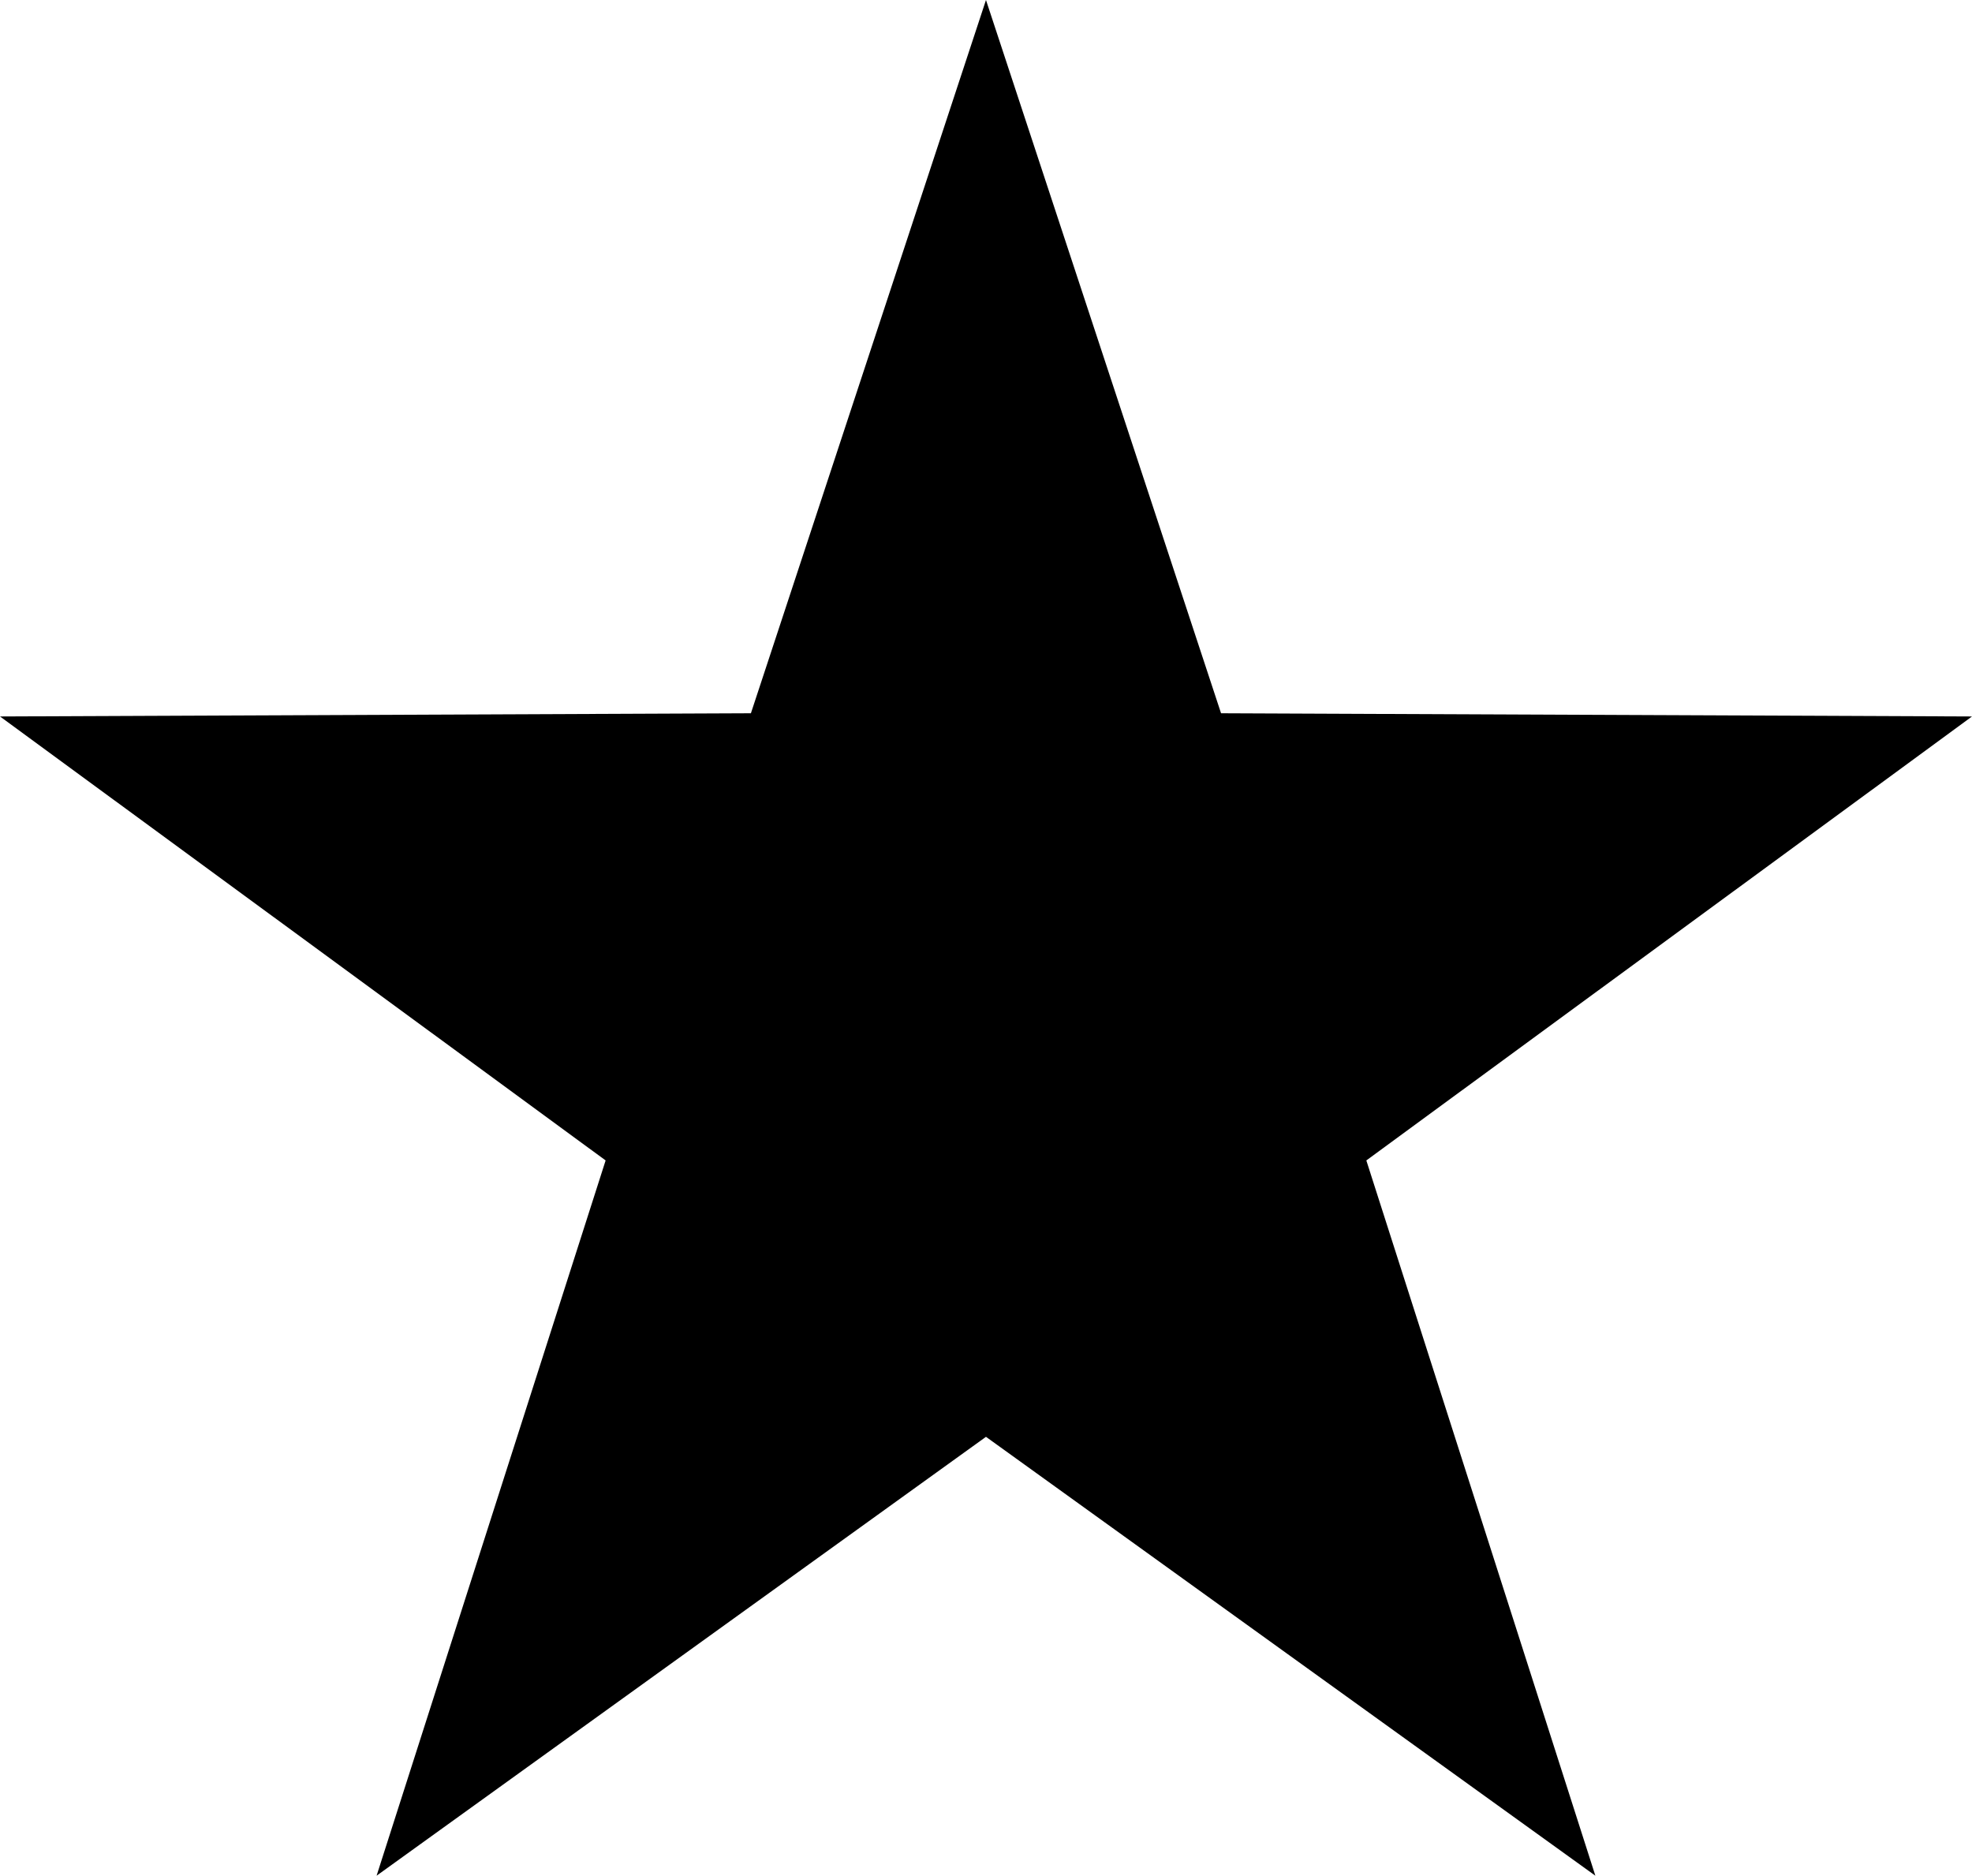 <svg id="Layer_1" data-name="Layer 1" xmlns="http://www.w3.org/2000/svg" viewBox="0 0 456.35 434.01"><title>rcCardItem__Star</title><polygon points="228.17 0 282.57 165.04 456.35 165.78 316.19 268.51 369.19 434.01 228.17 332.46 87.15 434.01 140.15 268.51 0 165.78 173.77 165.04 228.17 0"/></svg>